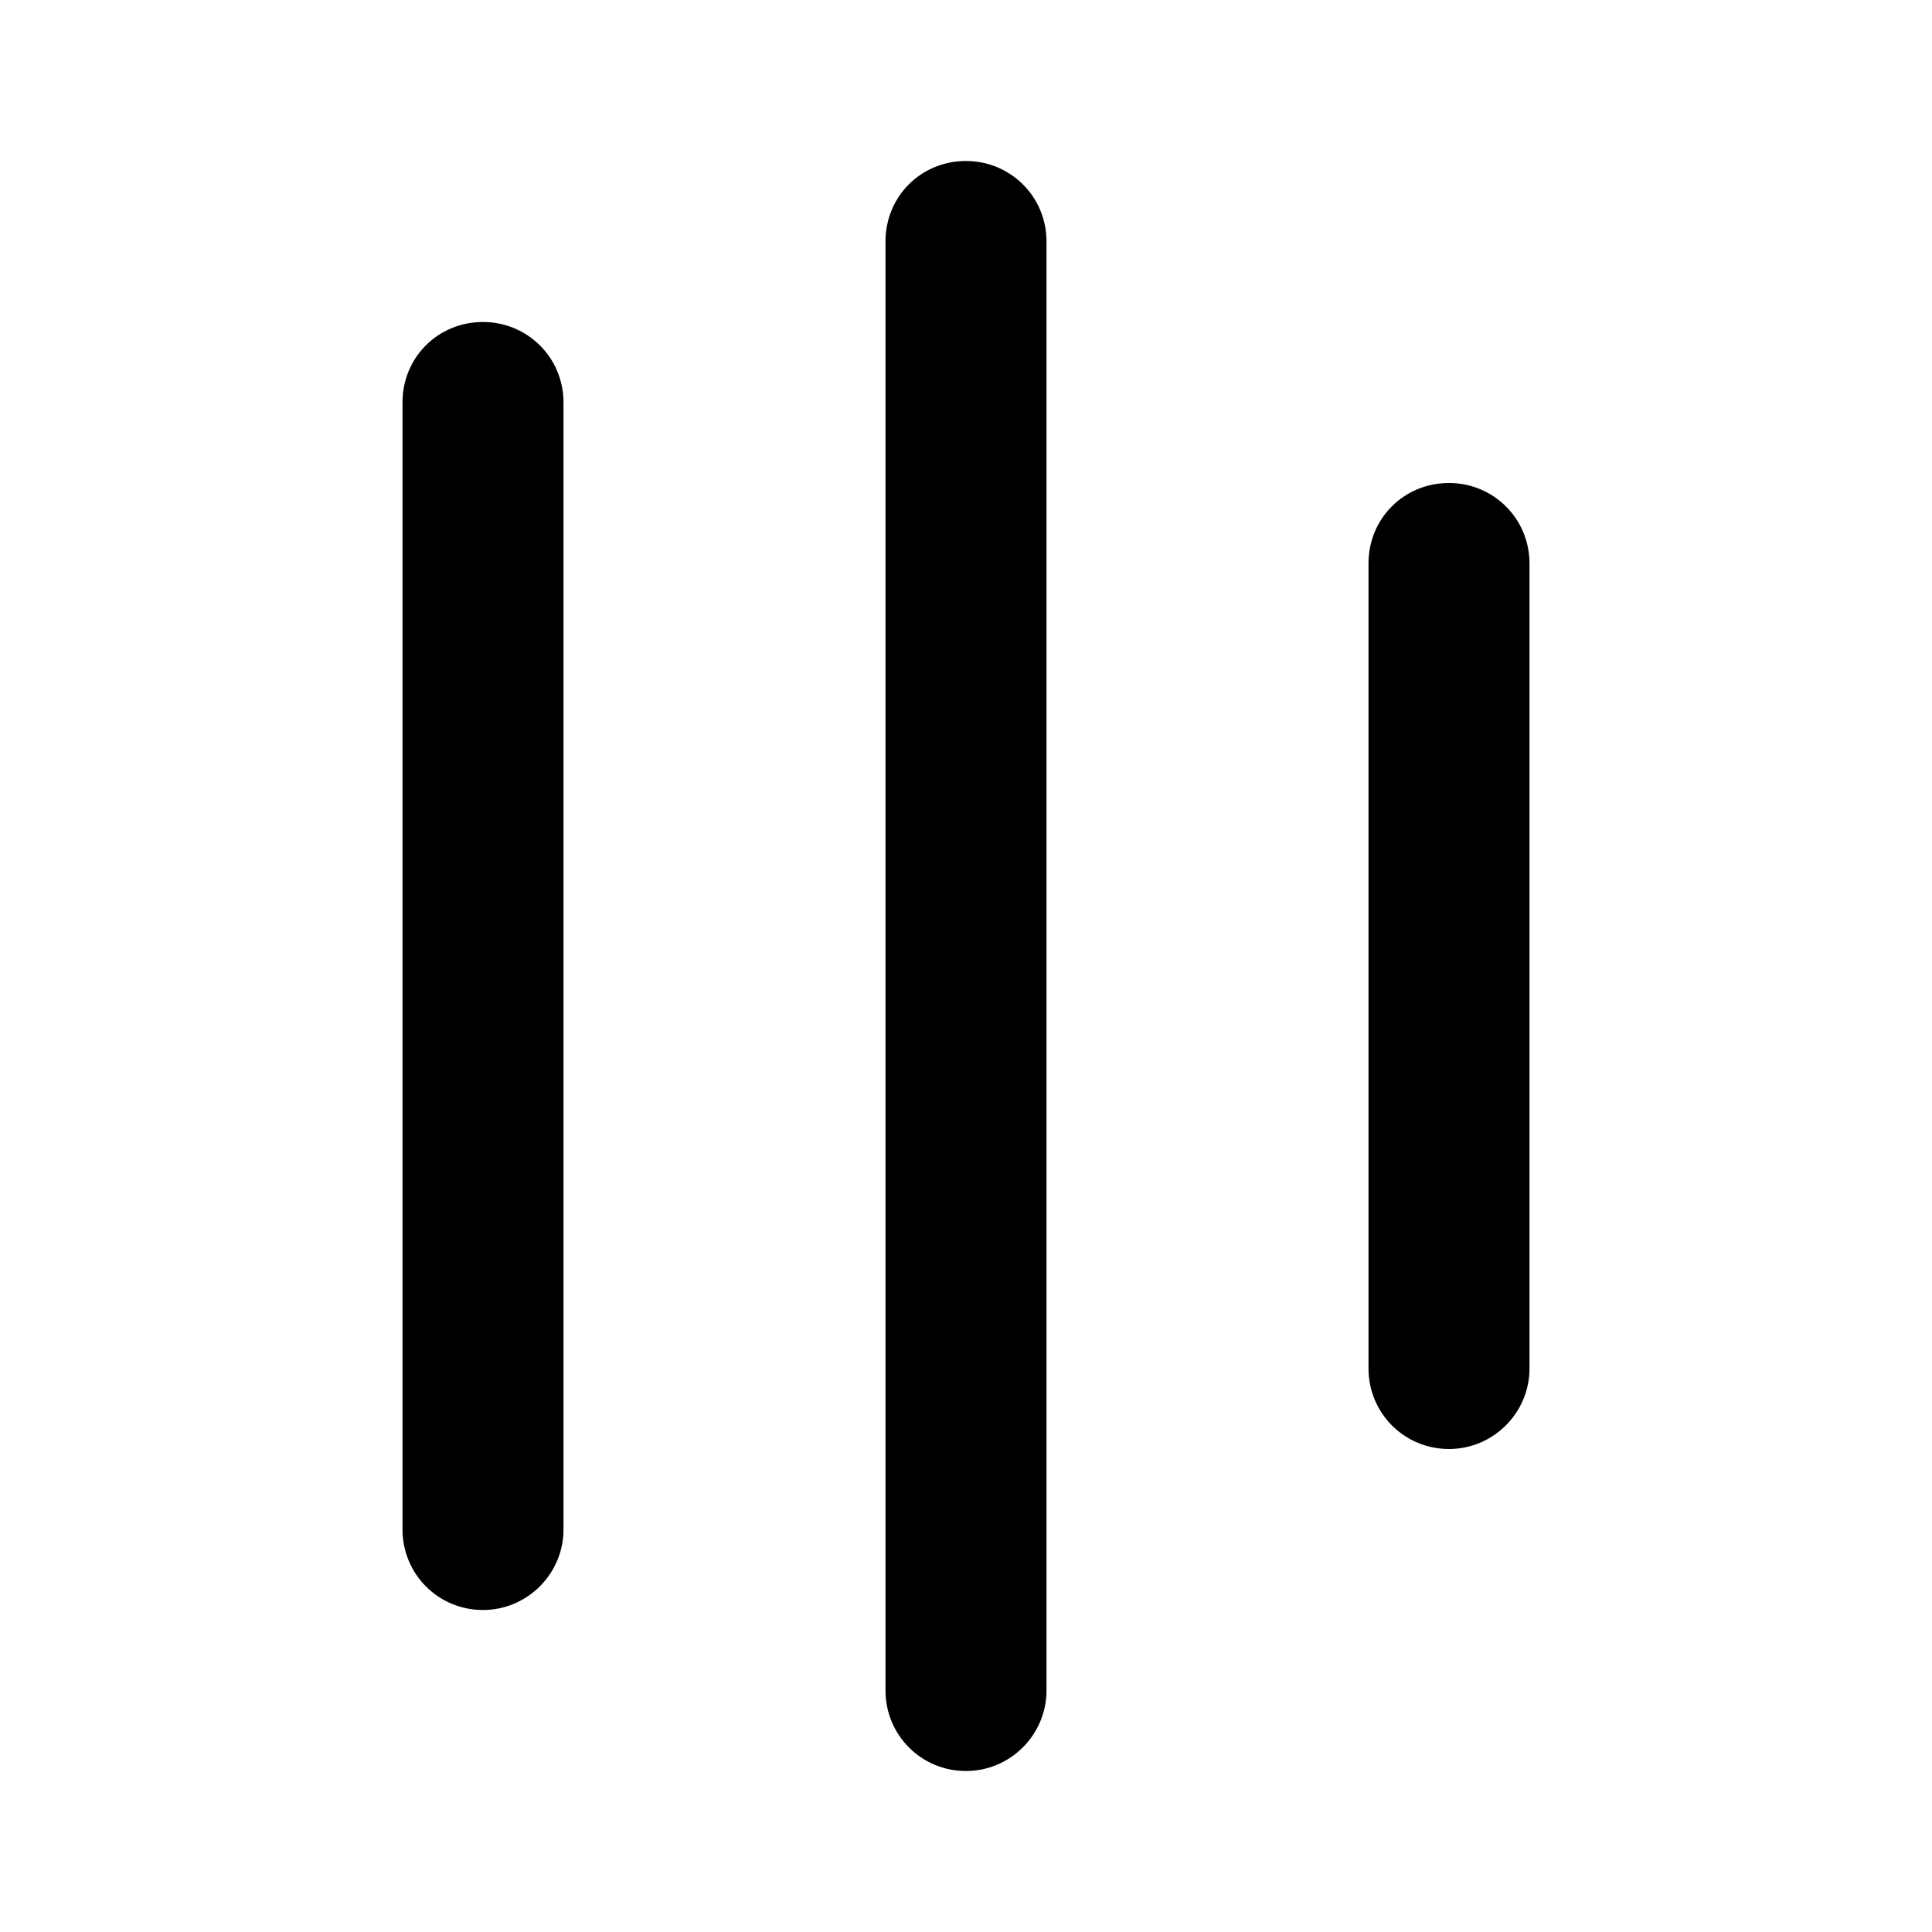 <svg viewBox="0 0 24 24" xmlns="http://www.w3.org/2000/svg"><path fill="currentColor" d="M6 20c-.56 0-1-.45-1-1V5c0-.56.44-1 1-1 .55 0 1 .44 1 1v14c0 .55-.45 1-1 1Zm12-2c-.56 0-1-.45-1-1V7c0-.56.44-1 1-1 .55 0 1 .44 1 1v10c0 .55-.45 1-1 1Zm-7 3c0 .55.44 1 1 1 .55 0 1-.45 1-1V3c0-.56-.45-1-1-1 -.56 0-1 .44-1 1v18Z"/></svg>